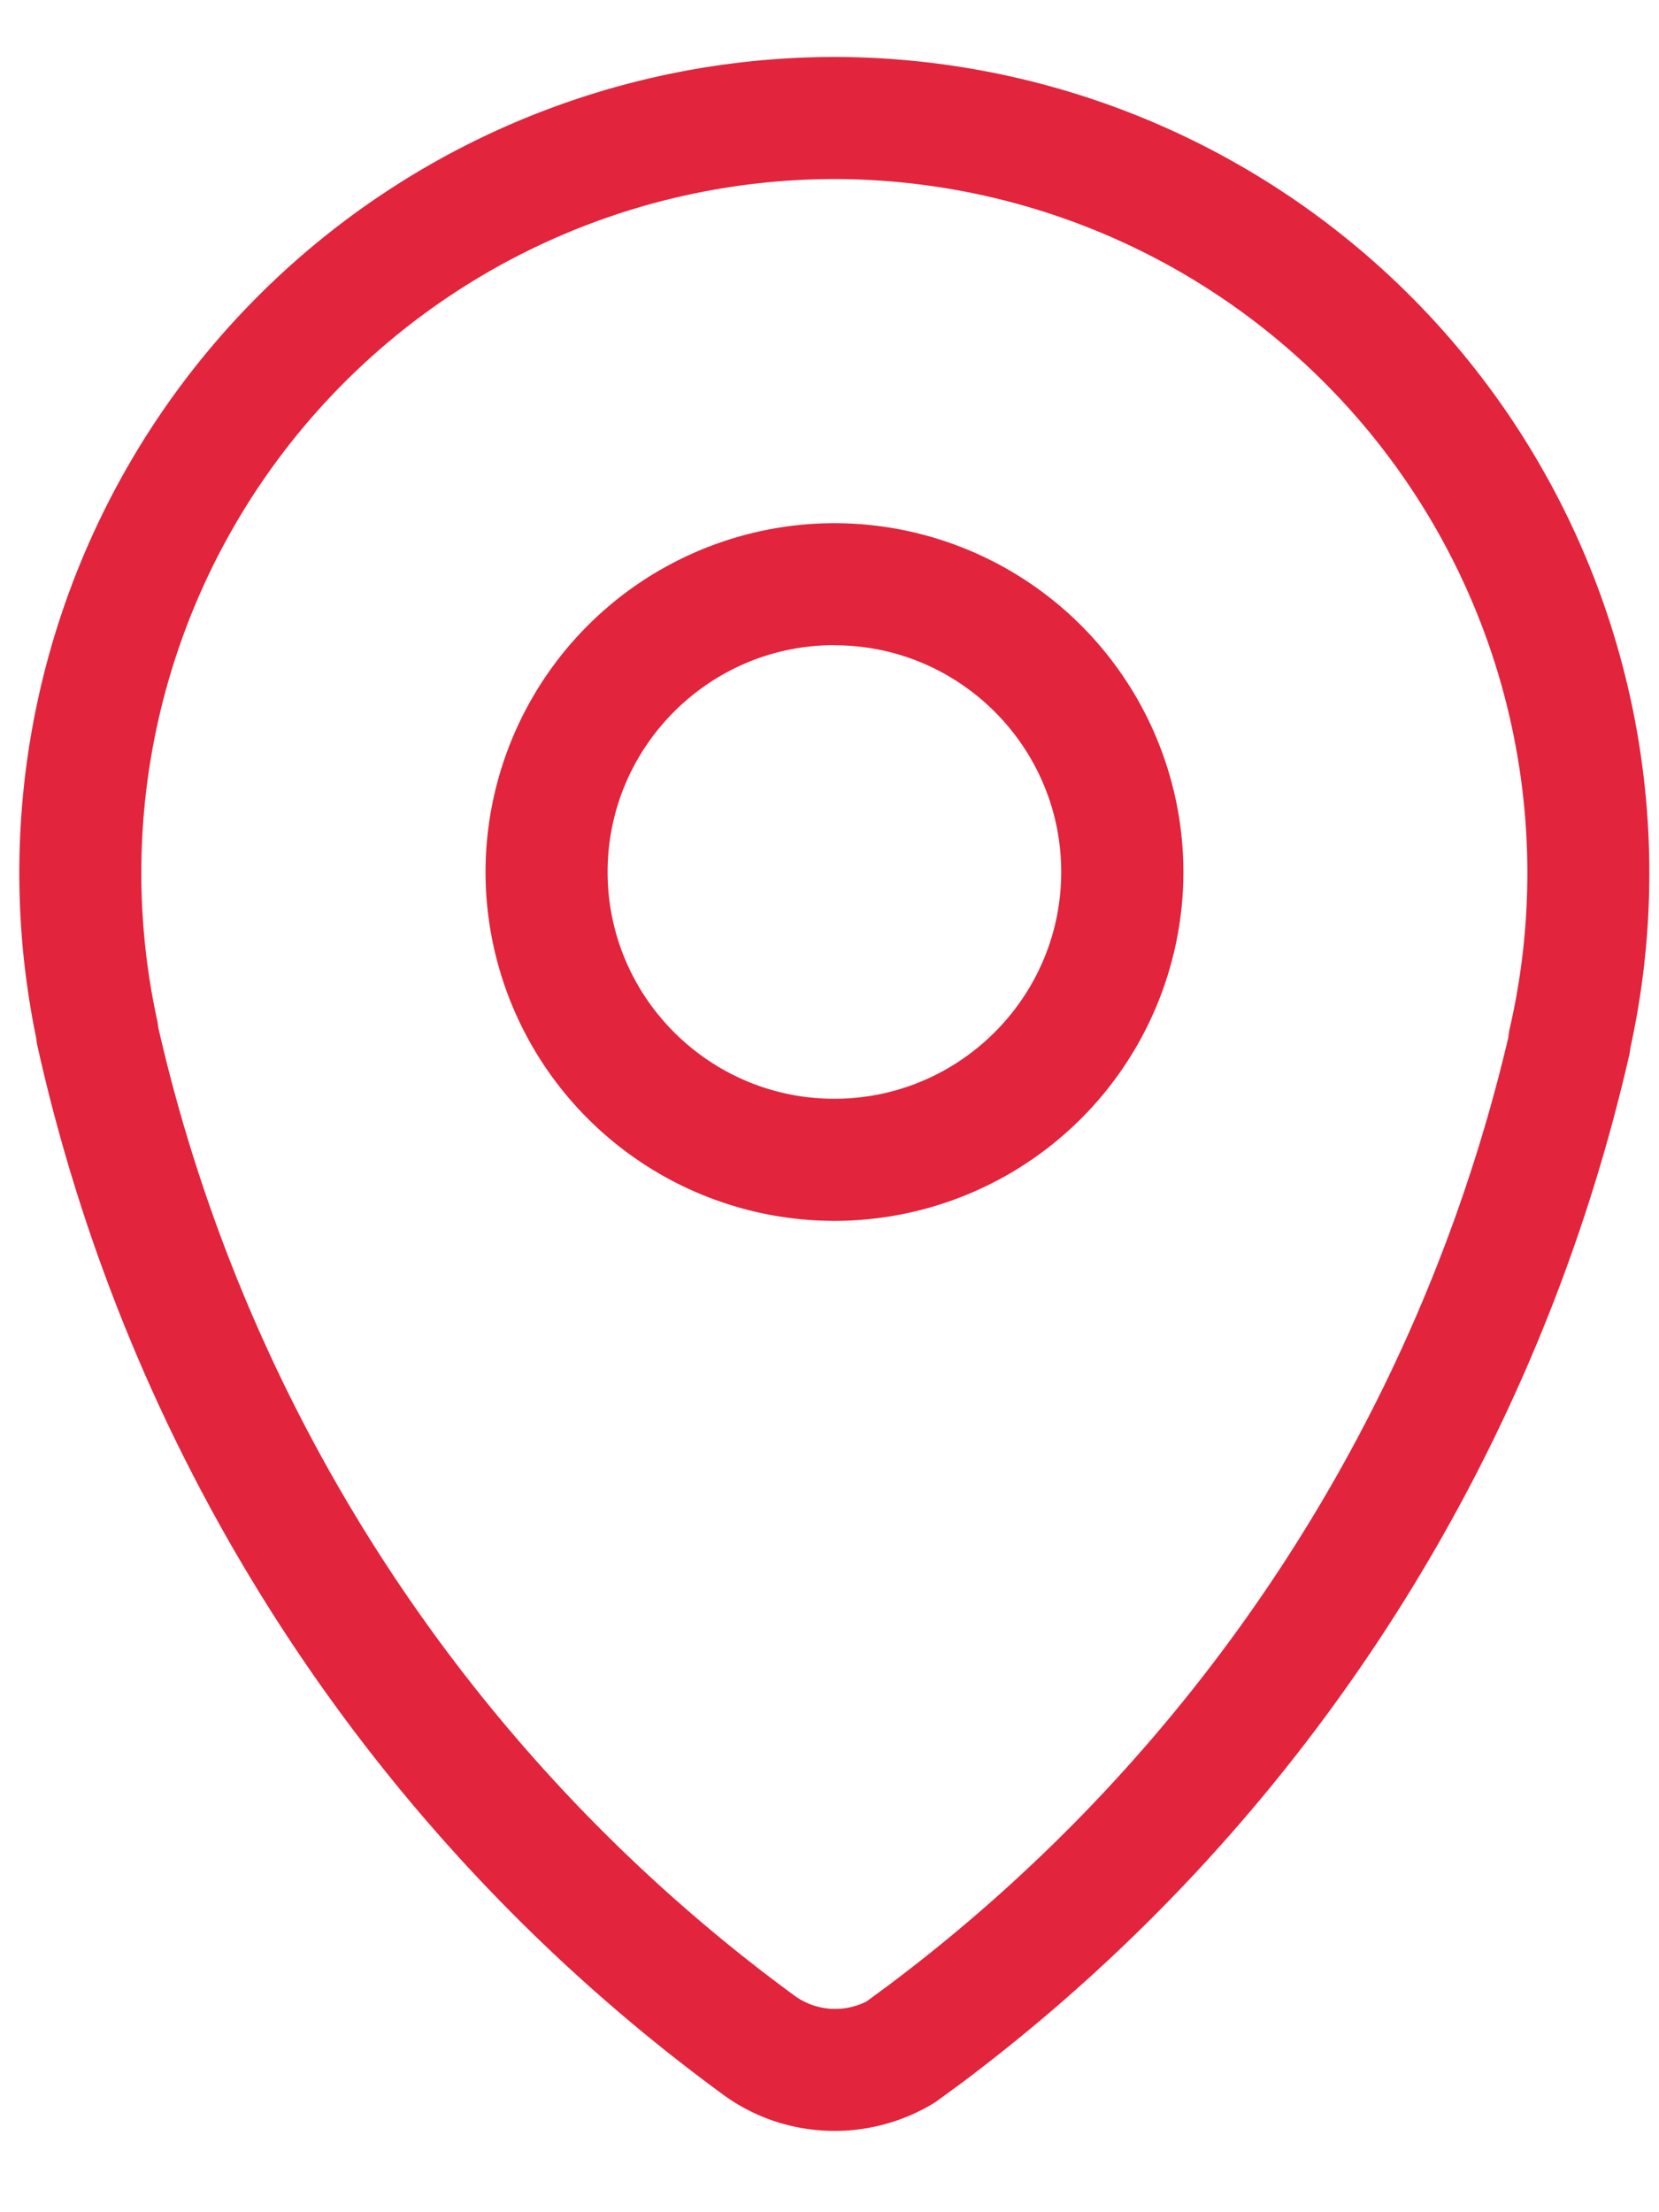 <svg width="12" height="16" viewBox="0 0 12 16" fill="none" xmlns="http://www.w3.org/2000/svg"><path d="M6.04 15.412c-.301 0-.588-.095-.828-.276A12.863 12.863 0 01.272 7.57a.44.44 0 01-.01-.062A5.901 5.901 0 016.035.412a5.902 5.902 0 015.758 7.167.415.415 0 01-.01.06 12.886 12.886 0 01-4.835 7.432l-.182.133a1.382 1.382 0 01-.725.208zm-4.895-7.98a11.985 11.985 0 004.594 6.996.501.501 0 00.53.047l.152-.112a12 12 0 004.49-6.863.43.43 0 01.009-.06 5.019 5.019 0 00-4.885-6.145A5.018 5.018 0 001.137 7.38a.453.453 0 01.008.053z" fill="#E2243C"/><path d="M6.035 8.83a2.525 2.525 0 01-2.523-2.523 2.526 2.526 0 012.523-2.523A2.526 2.526 0 018.56 6.307 2.526 2.526 0 016.035 8.83zm0-4.164c-.904 0-1.64.736-1.64 1.641 0 .904.736 1.64 1.64 1.64.905 0 1.641-.736 1.641-1.64 0-.905-.736-1.64-1.64-1.64z" fill="#E2243C"/></svg>